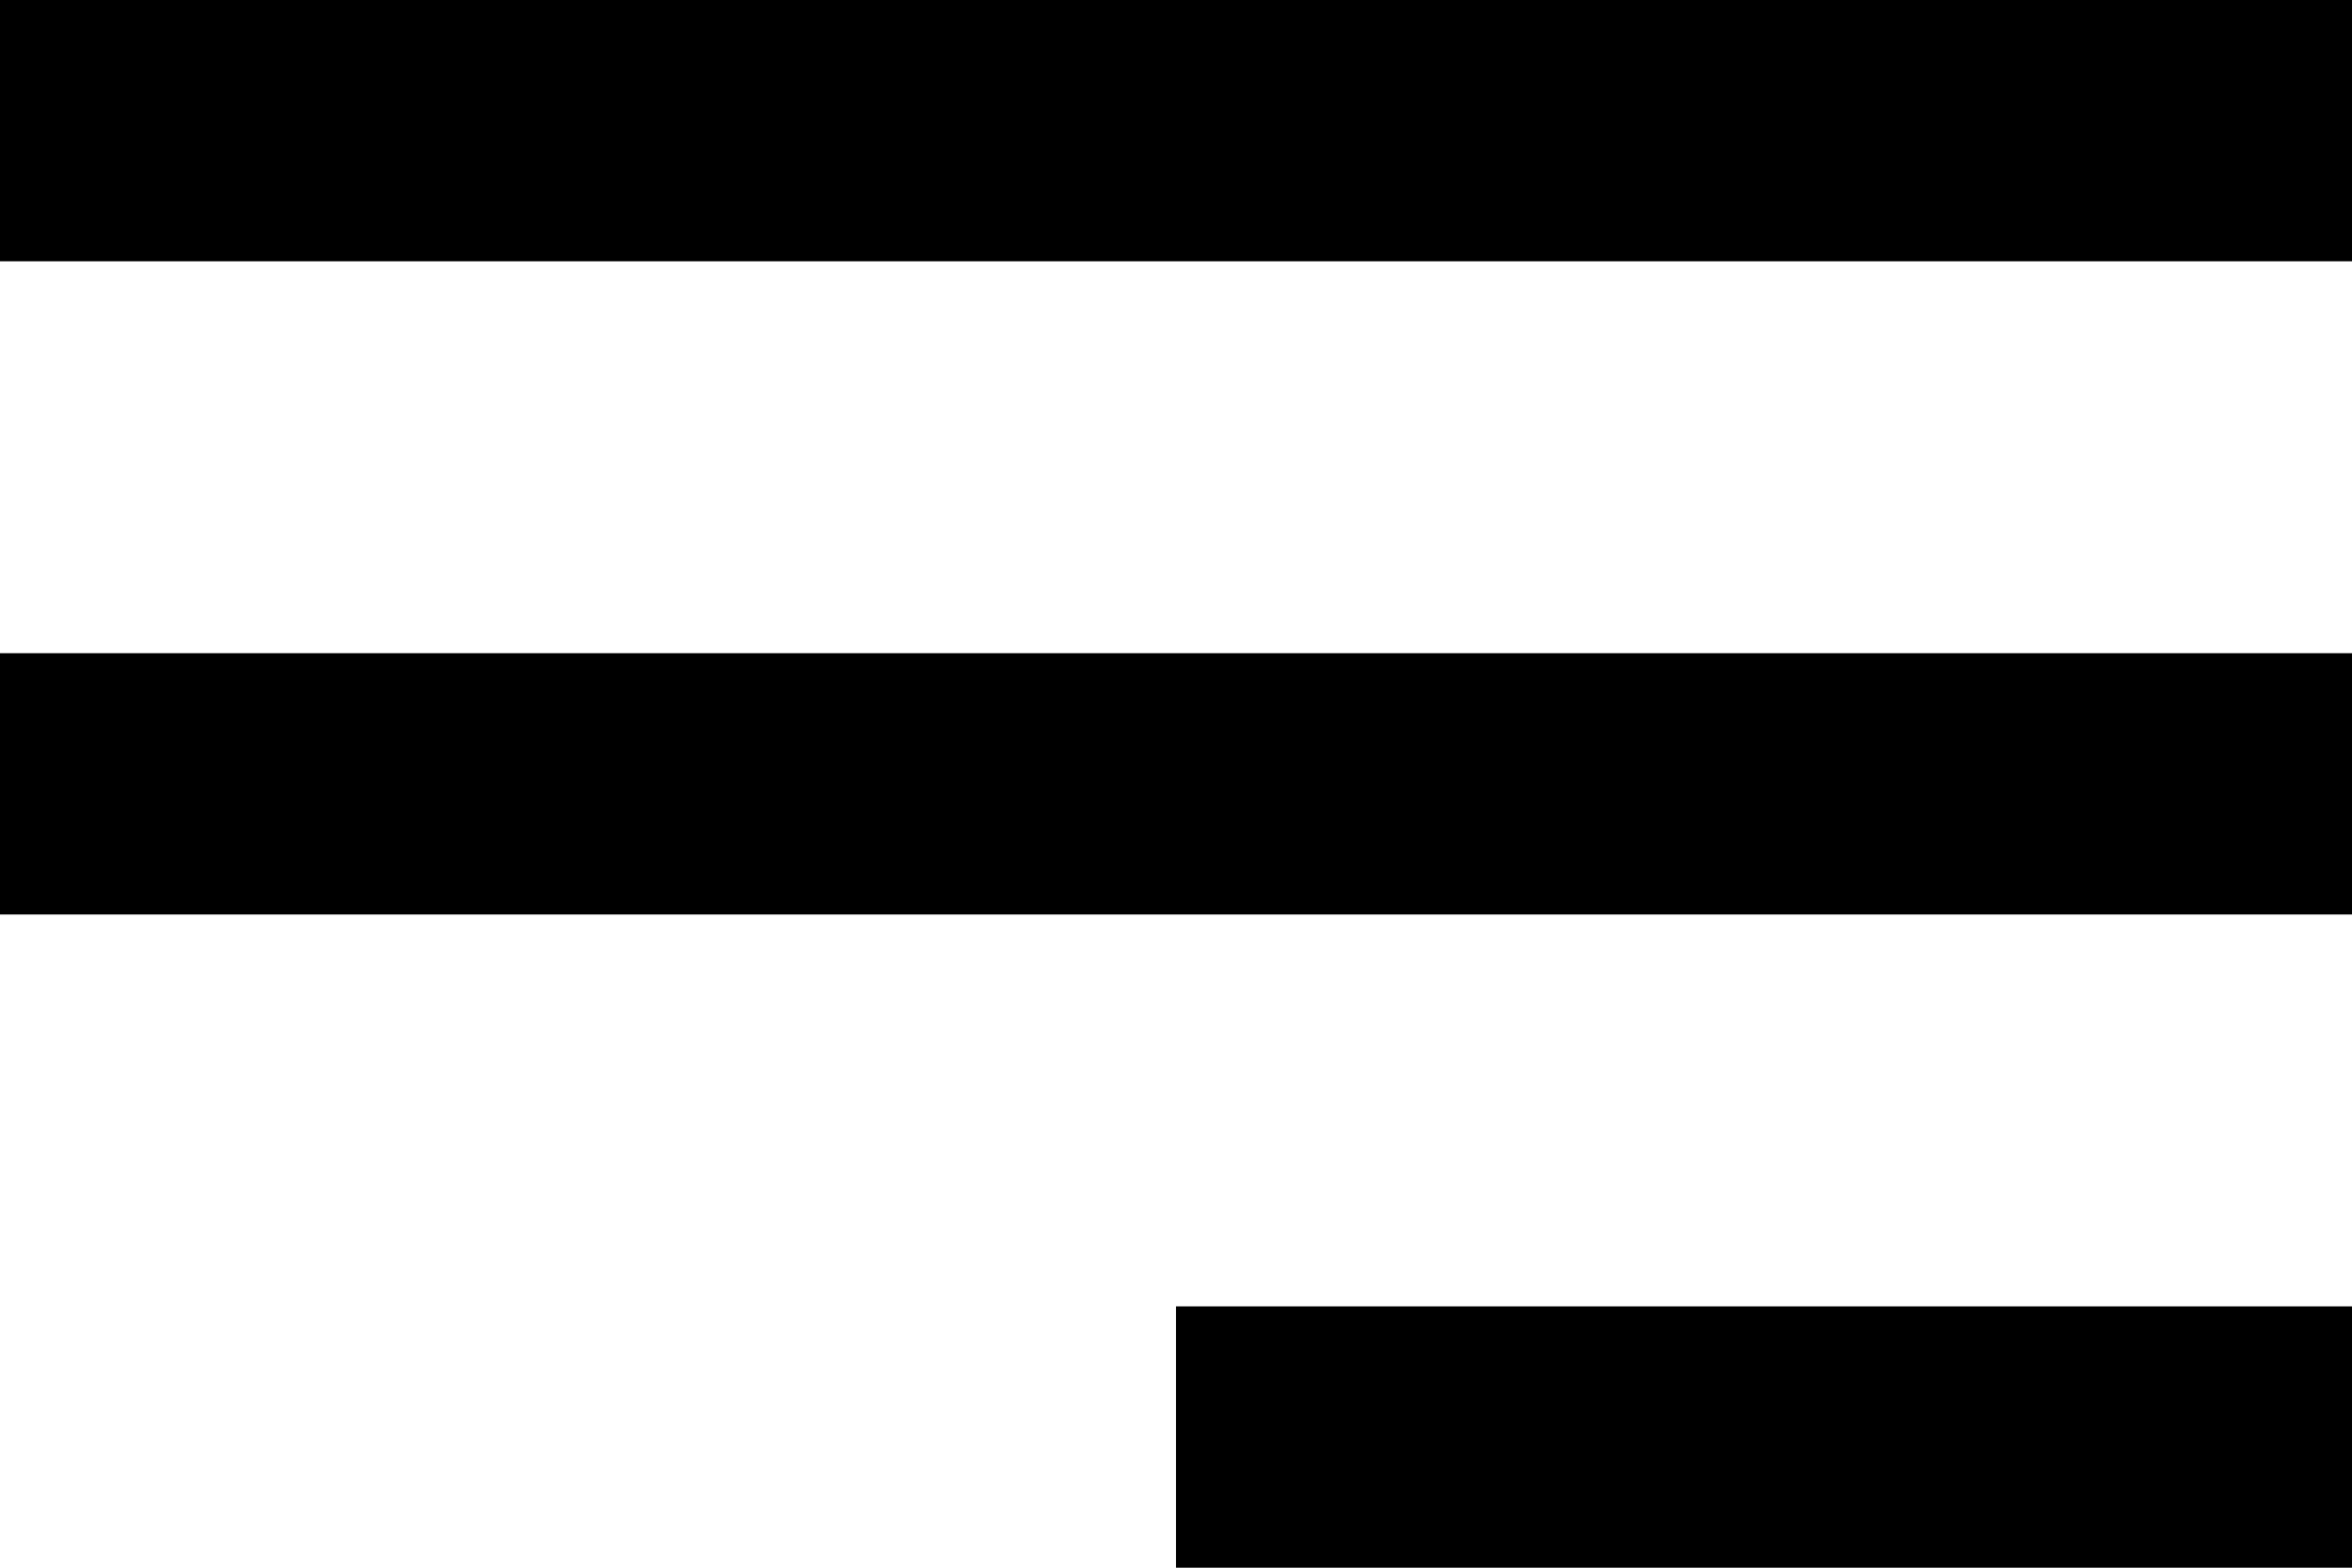 <svg width="24" height="16" viewBox="0 0 24 16" fill="none" xmlns="http://www.w3.org/2000/svg">
<path d="M24 16H12V13.333H24V16ZM24 9.333H0V6.667H24V9.333ZM24 2.667H0V0H24V2.667Z" fill="black"/>
</svg>
